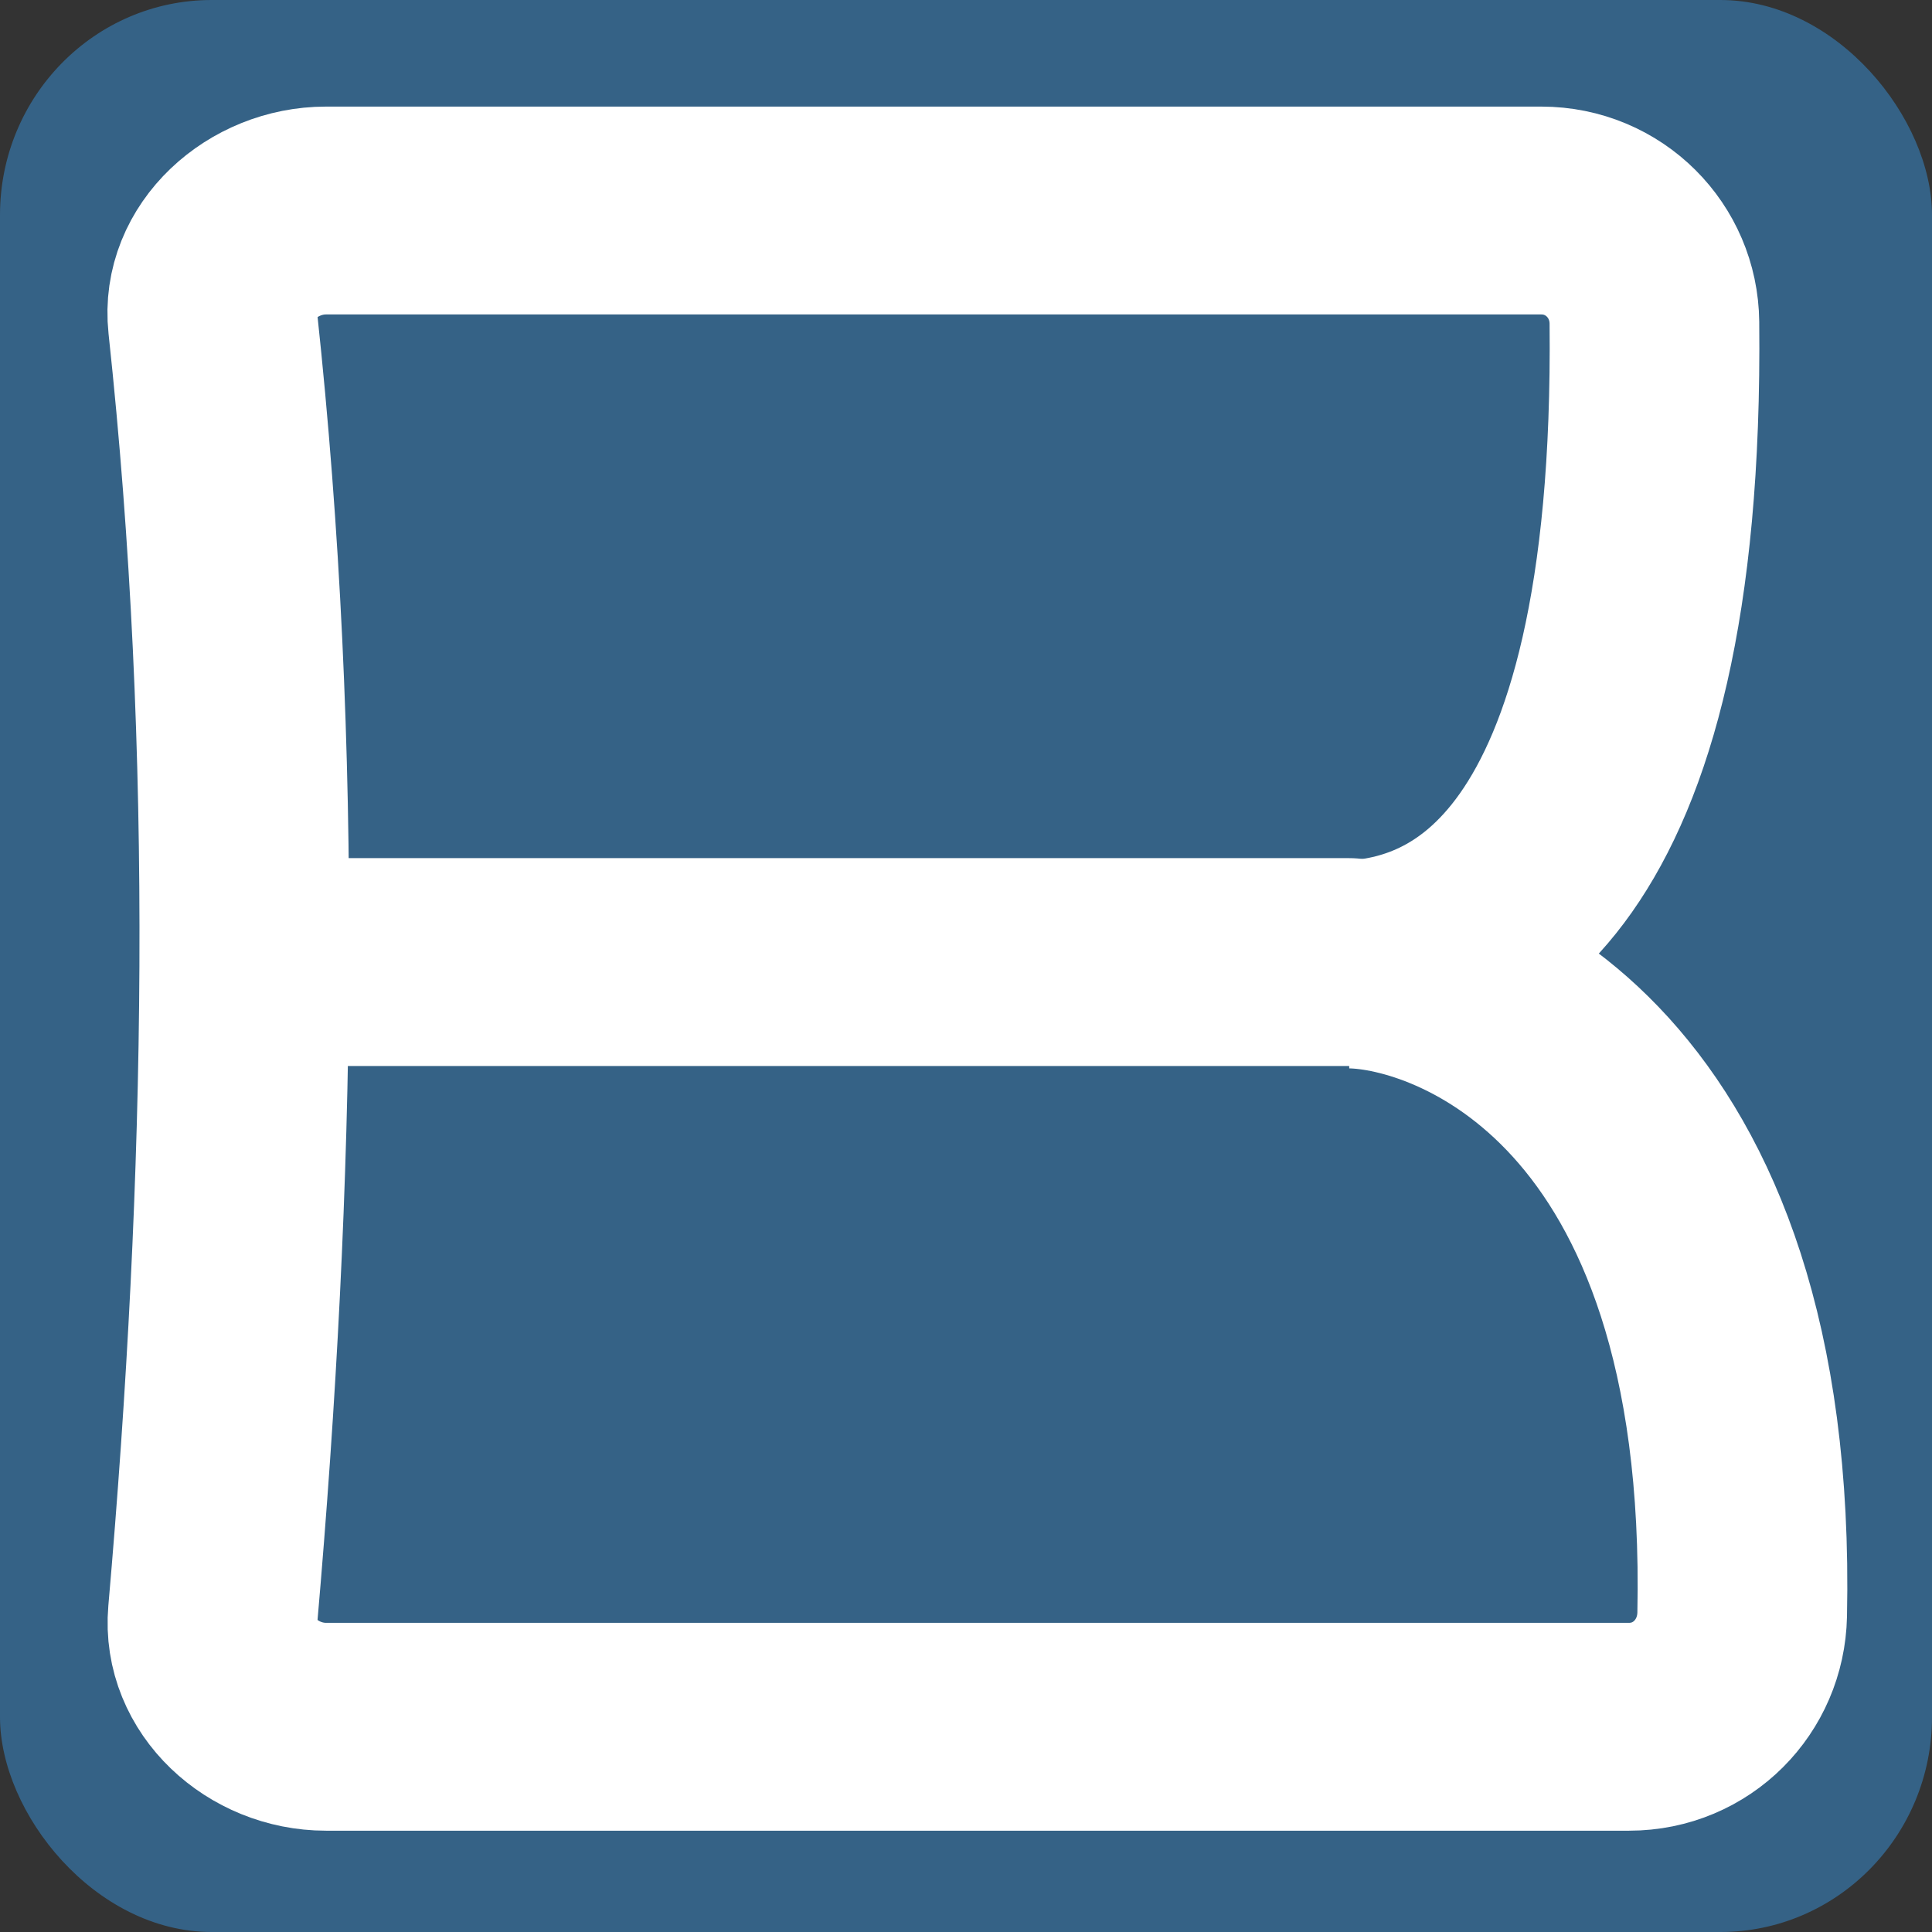 <?xml version="1.0" encoding="UTF-8" standalone="no"?>
<svg
   xmlns:dc="http://purl.org/dc/elements/1.1/"
   xmlns:cc="http://creativecommons.org/ns#"
   xmlns:rdf="http://www.w3.org/1999/02/22-rdf-syntax-ns#"
   xmlns:svg="http://www.w3.org/2000/svg"
   xmlns="http://www.w3.org/2000/svg"
   xmlns:sodipodi="http://sodipodi.sourceforge.net/DTD/sodipodi-0.dtd"
   xmlns:inkscape="http://www.inkscape.org/namespaces/inkscape"
   inkscape:export-ydpi="130.05"
   inkscape:export-xdpi="130.05"
   inkscape:export-filename="C:\Users\Battlestar\OneDrive\Code\html\vue-orange-website\src\assets\logo.png"
   width="200mm"
   height="200mm"
   viewBox="0 0 200 200"
   version="1.1"
   id="svg8"
   inkscape:version="1.0 (4035a4fb49, 2020-05-01)"
   sodipodi:docname="logo.svg">
  <rect x="0" y="0" width="200" height="200" fill="#333333" stroke="none"/>
  <defs
     id="defs2" />
  <sodipodi:namedview
     id="base"
     pagecolor="#ffffff"
     bordercolor="#666666"
     borderopacity="1.0"
     inkscape:pageopacity="0.0"
     inkscape:pageshadow="2"
     inkscape:zoom="0.98994949"
     inkscape:cx="364.65586"
     inkscape:cy="379.90361"
     inkscape:document-units="mm"
     inkscape:current-layer="layer1"
     inkscape:document-rotation="0"
     showgrid="false"
     inkscape:snap-page="false"
     inkscape:snap-text-baseline="false"
     inkscape:snap-center="false"
     inkscape:window-width="1920"
     inkscape:window-height="1017"
     inkscape:window-x="1672"
     inkscape:window-y="-8"
     inkscape:window-maximized="1" />
  <g
     inkscape:label="Layer 1"
     inkscape:groupmode="layer"
     id="layer1">
    <rect
       style="fill:#356286;fill-opacity:1;stroke:none;stroke-width:20.658;stroke-linecap:round;stroke-linejoin:miter;stroke-miterlimit:15.95;stroke-dasharray:none;stroke-opacity:1"
       id="rect879"
       width="200"
       height="200"
       x="0"
       y="0"
       rx="21.918"
       ry="22.253" />
    <g
       id="g869"
       transform="matrix(0.814,0,0,0.807,19.789,19.573)"
       style="stroke:#ffffff;stroke-width:26.663;stroke-miterlimit:15.95;stroke-dasharray:none;stroke-opacity:1">
      <path
         sodipodi:nodetypes="ssscssssss"
         d="m 17.137,2.751 h 154.563 c 7.97,0 14.306,6.417 14.387,14.387 0.736,72.326 -24.686,81.595 -38.554,82.328 13.463,0.258 51.162,13.914 49.716,83.397 -0.166,7.969 -6.417,14.387 -14.387,14.387 H 17.137 c -7.97,0 -15.075,-6.446 -14.387,-14.387 4.812,-55.563 5.857,-110.874 0,-165.725 C 1.904,9.212 9.167,2.751 17.137,2.751 Z"
         style="fill:none;fill-opacity:1;stroke:#ffffff;stroke-width:26.663;stroke-linecap:butt;stroke-linejoin:miter;stroke-miterlimit:15.95;stroke-dasharray:none;stroke-opacity:1"
         id="rect12" />
      <path
         sodipodi:nodetypes="cc"
         id="path847"
         d="M 147.266,99.157 H 7.751"
         style="fill:none;stroke:#ffffff;stroke-width:26.663;stroke-linecap:round;stroke-linejoin:miter;stroke-miterlimit:15.95;stroke-dasharray:none;stroke-opacity:1" />
    </g>
  </g>
</svg>
